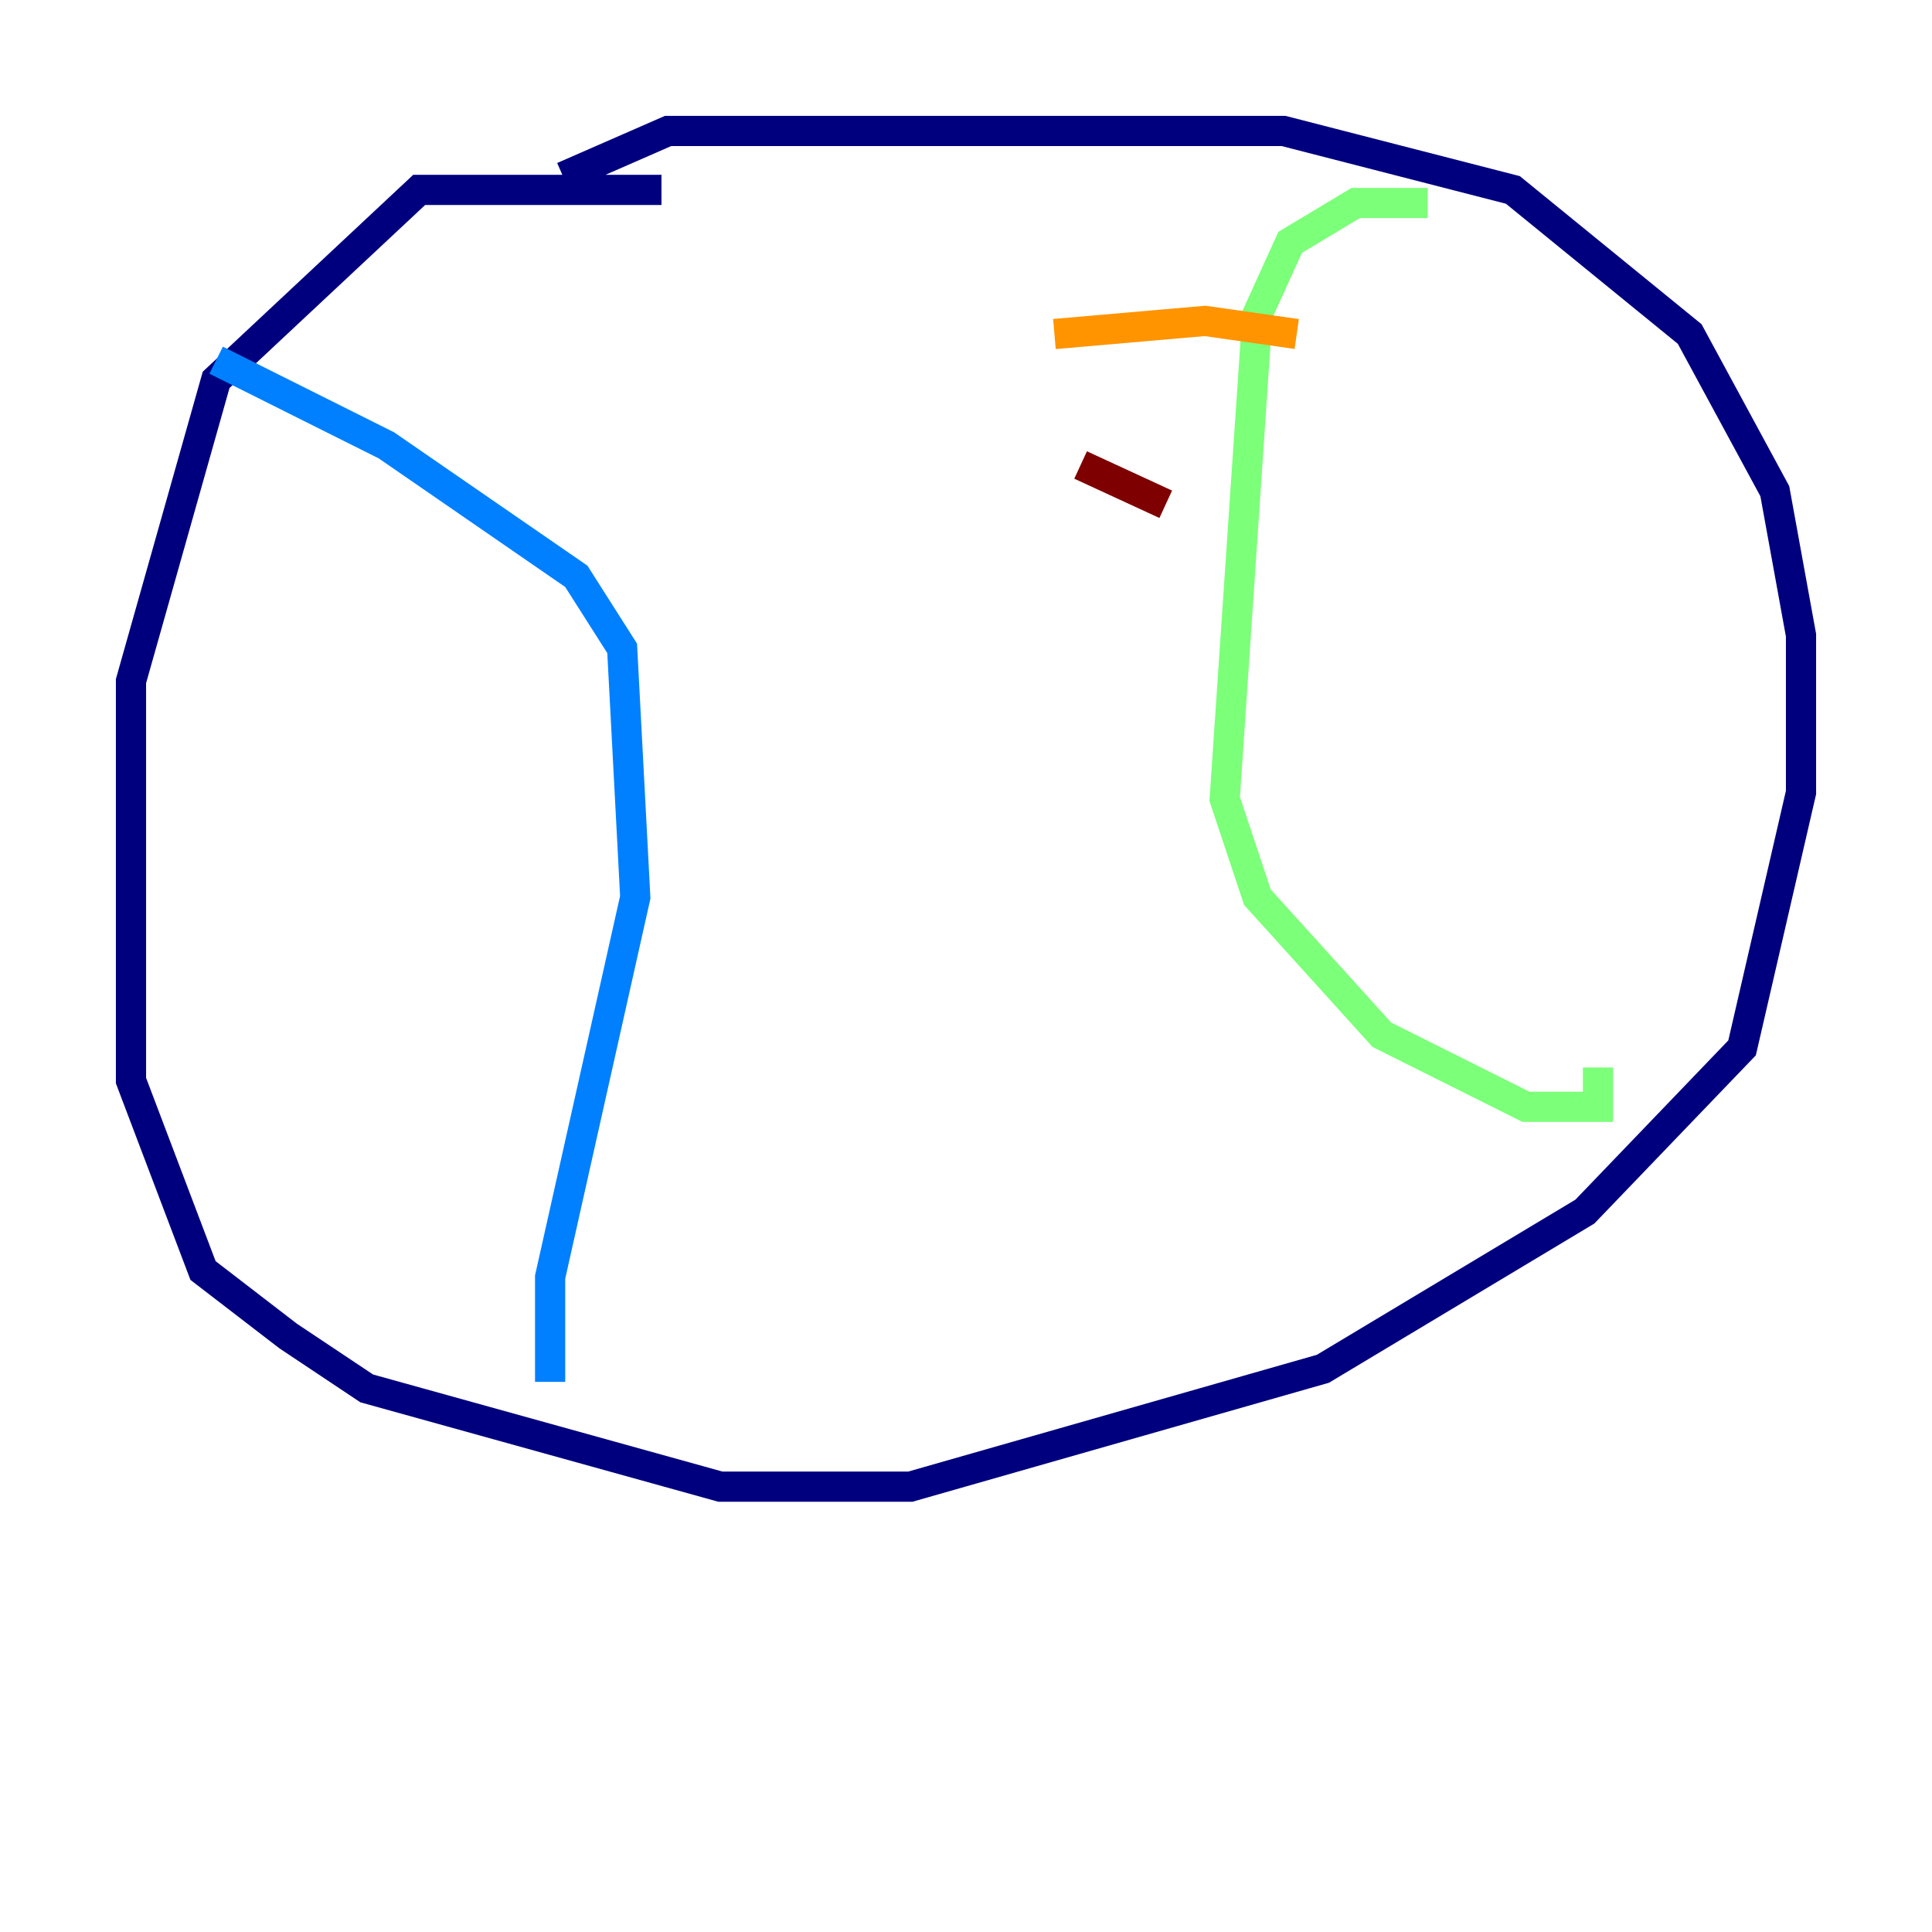 <?xml version="1.0" encoding="utf-8" ?>
<svg baseProfile="tiny" height="128" version="1.2" viewBox="0,0,128,128" width="128" xmlns="http://www.w3.org/2000/svg" xmlns:ev="http://www.w3.org/2001/xml-events" xmlns:xlink="http://www.w3.org/1999/xlink"><defs /><polyline fill="none" points="43.824,12.583 27.77,12.583 14.319,25.166 8.678,45.125 8.678,71.593 13.451,84.176 19.091,88.515 24.298,91.986 47.729,98.495 60.312,98.495 87.647,90.685 105.003,80.271 115.417,69.424 119.322,52.502 119.322,42.088 117.586,32.542 111.946,22.129 100.231,12.583 85.044,8.678 44.258,8.678 37.315,11.715" stroke="#00007f" stroke-width="2" /><polyline fill="none" points="36.447,91.552 36.447,84.61 42.088,59.444 41.22,42.956 38.183,38.183 25.6,29.505 14.319,23.864" stroke="#0080ff" stroke-width="2" /><polyline fill="none" points="94.59,13.451 89.817,13.451 85.478,16.054 83.308,20.827 81.139,52.936 83.308,59.444 91.552,68.556 101.098,73.329 105.871,73.329 105.871,70.725" stroke="#7cff79" stroke-width="2" /><polyline fill="none" points="69.858,22.129 79.837,21.261 85.912,22.129" stroke="#ff9400" stroke-width="2" /><polyline fill="none" points="71.593,30.807 77.234,33.41" stroke="#7f0000" stroke-width="2" /></svg>